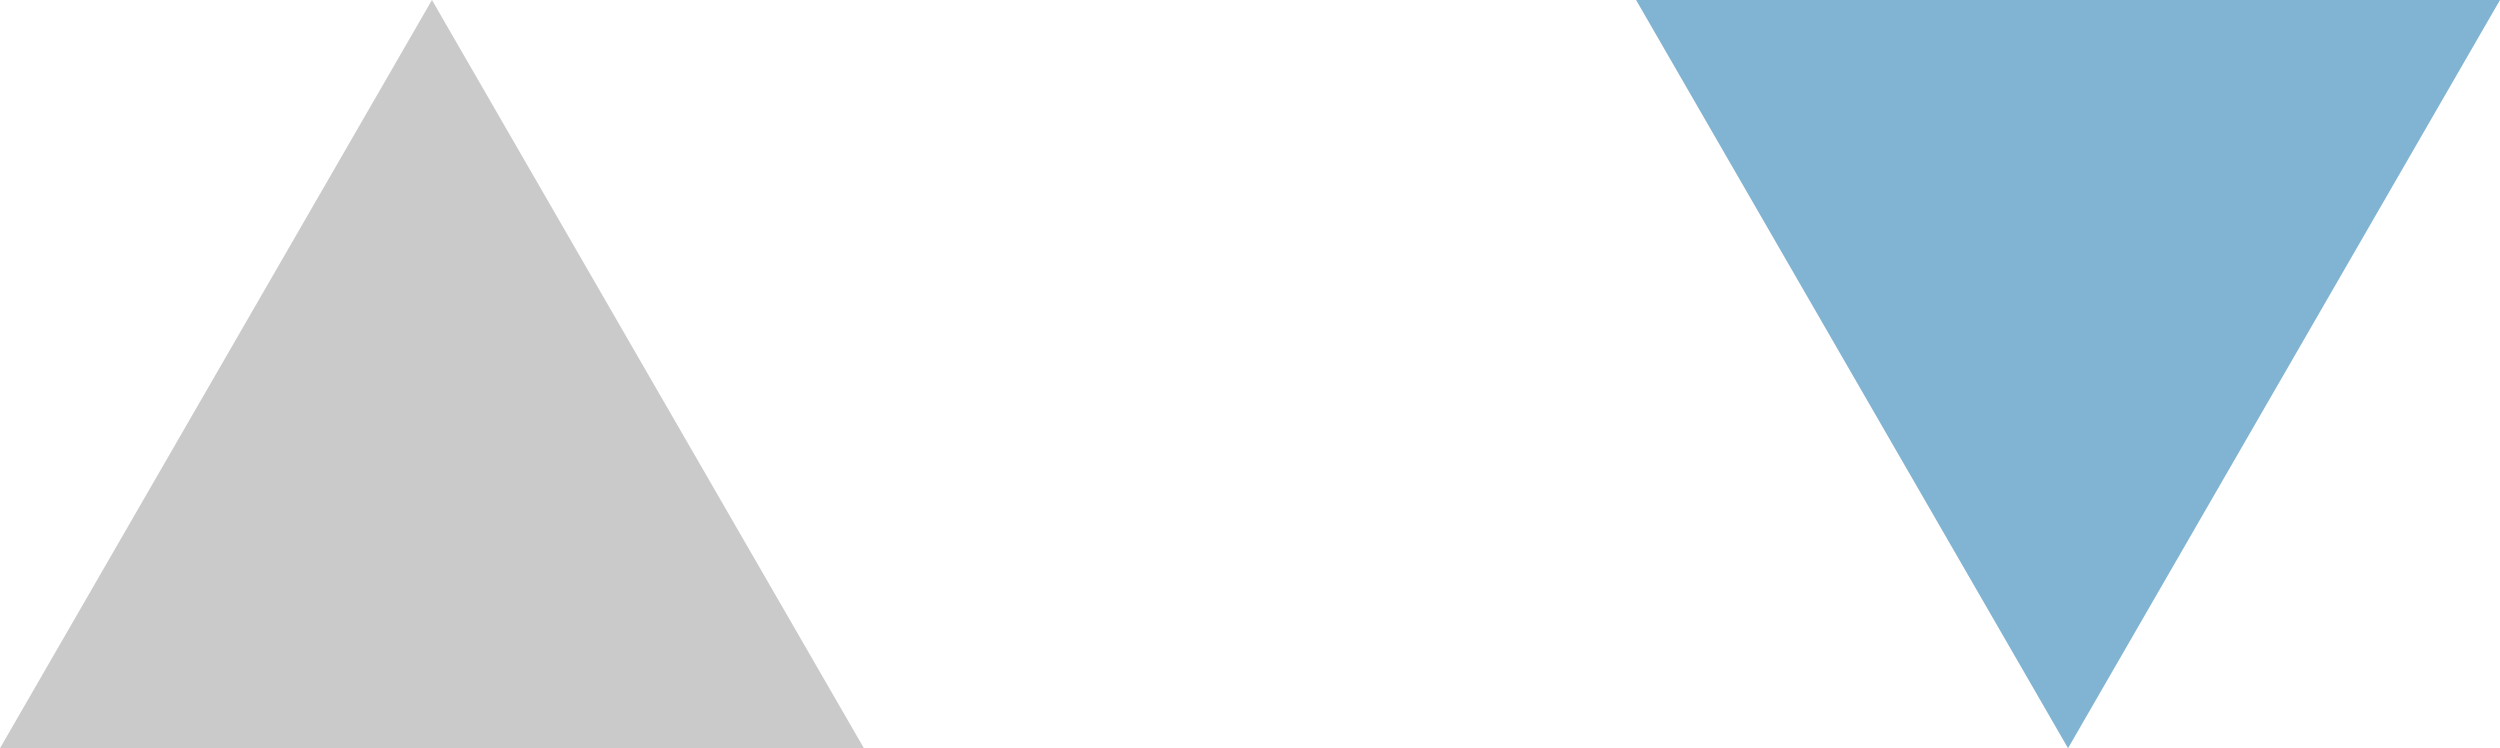 <svg xmlns="http://www.w3.org/2000/svg" viewBox="0 0 250.6 75"><defs><style>.cls-1{fill:#81b3d2;}.cls-2{fill:#cacaca;}</style></defs><title>Ресурс 1</title><g id="Слой_2" data-name="Слой 2"><g id="Слой_1-2" data-name="Слой 1"><polygon class="cls-1" points="207.3 0 250.6 0 228.95 37.5 207.3 75 185.65 37.5 164 0 207.3 0"/><polygon class="cls-2" points="43.3 75 86.6 75 64.95 37.5 43.3 0 21.65 37.5 0 75 43.3 75"/></g></g></svg>